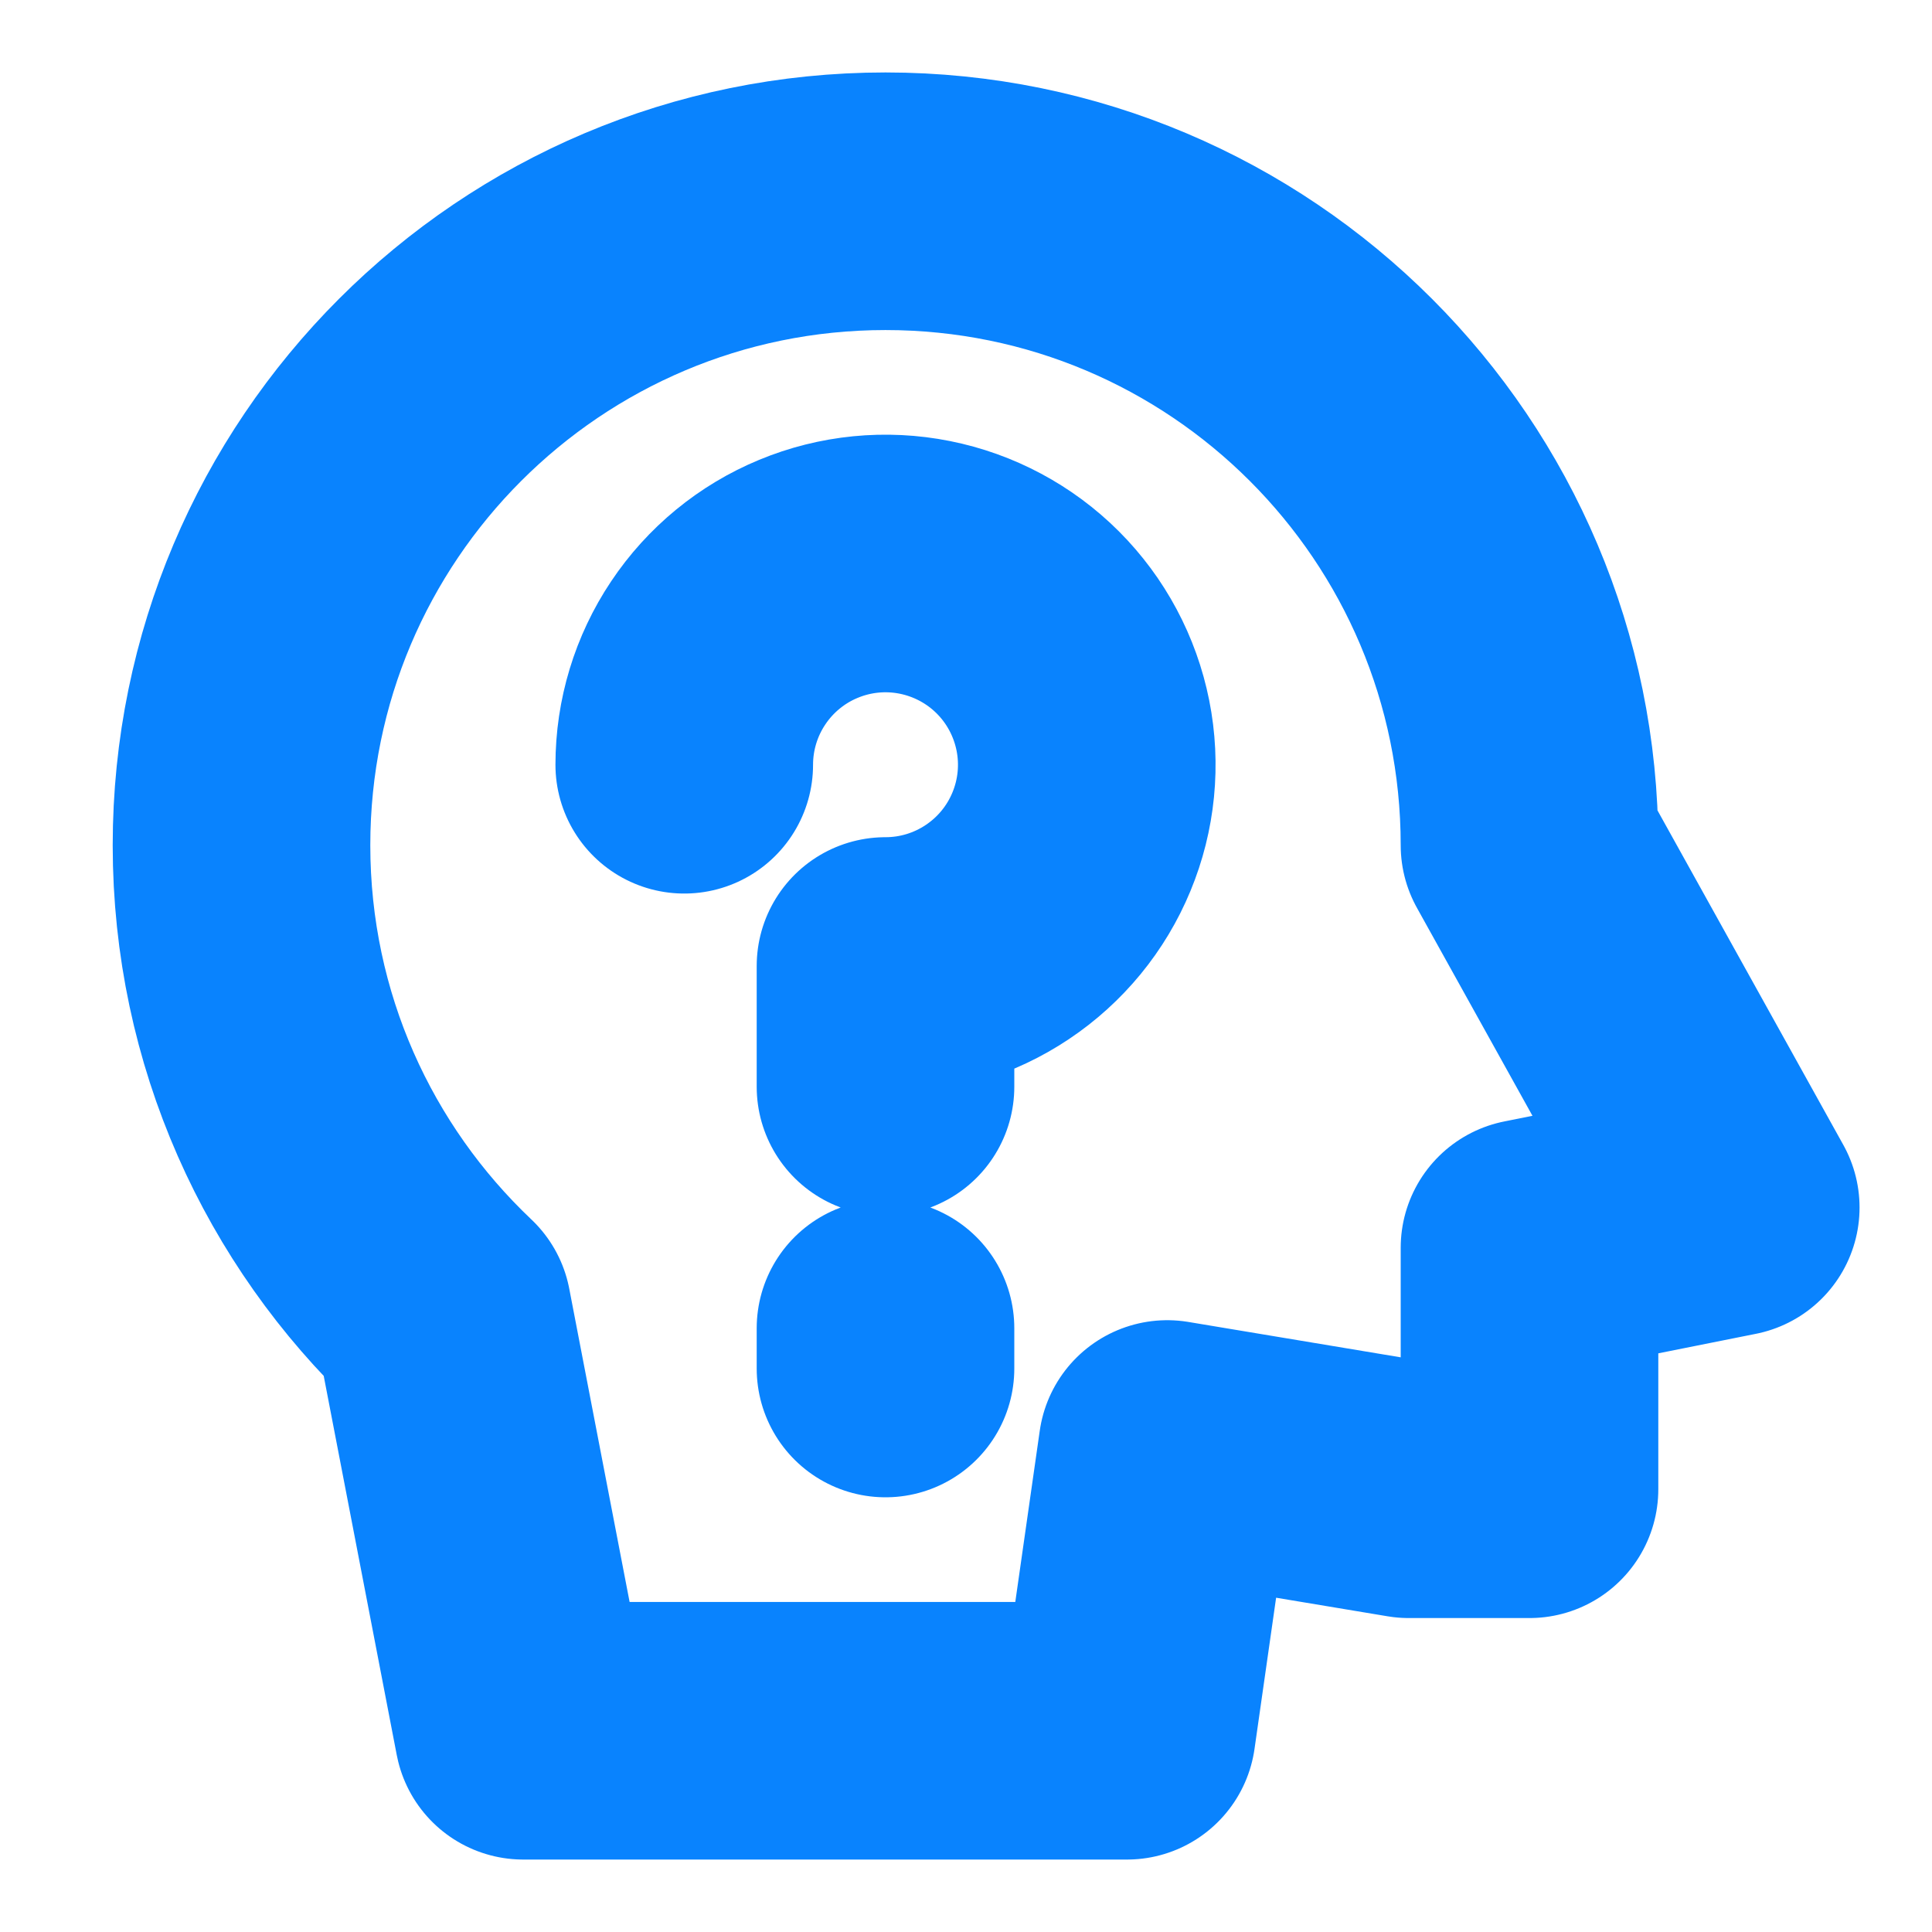 <svg width="30" height="30" viewBox="0 0 30 30" fill="none" xmlns="http://www.w3.org/2000/svg">
<path d="M23.75 13.125L26.875 18.75L23.75 19.375V23.125H21.875L18.125 22.5L17.5 26.875H8.125L6.875 20.387C4.95 18.564 3.75 15.985 3.75 13.125C3.75 7.602 8.227 3.125 13.75 3.125C19.273 3.125 23.75 7.602 23.75 13.125Z" stroke="#0983FE" stroke-width="4" stroke-linecap="round" stroke-linejoin="round"/>
<path d="M10.625 11.875C10.625 11.257 10.808 10.653 11.152 10.139C11.495 9.625 11.983 9.224 12.554 8.988C13.125 8.751 13.754 8.689 14.36 8.81C14.966 8.931 15.523 9.228 15.96 9.665C16.397 10.102 16.694 10.659 16.815 11.265C16.936 11.871 16.874 12.5 16.637 13.071C16.401 13.642 16 14.13 15.486 14.473C14.972 14.817 14.368 15 13.75 15V16.875M13.75 20.625V21.25" stroke="#0983FE" stroke-width="4" stroke-linecap="round" stroke-linejoin="round"/>
</svg>
